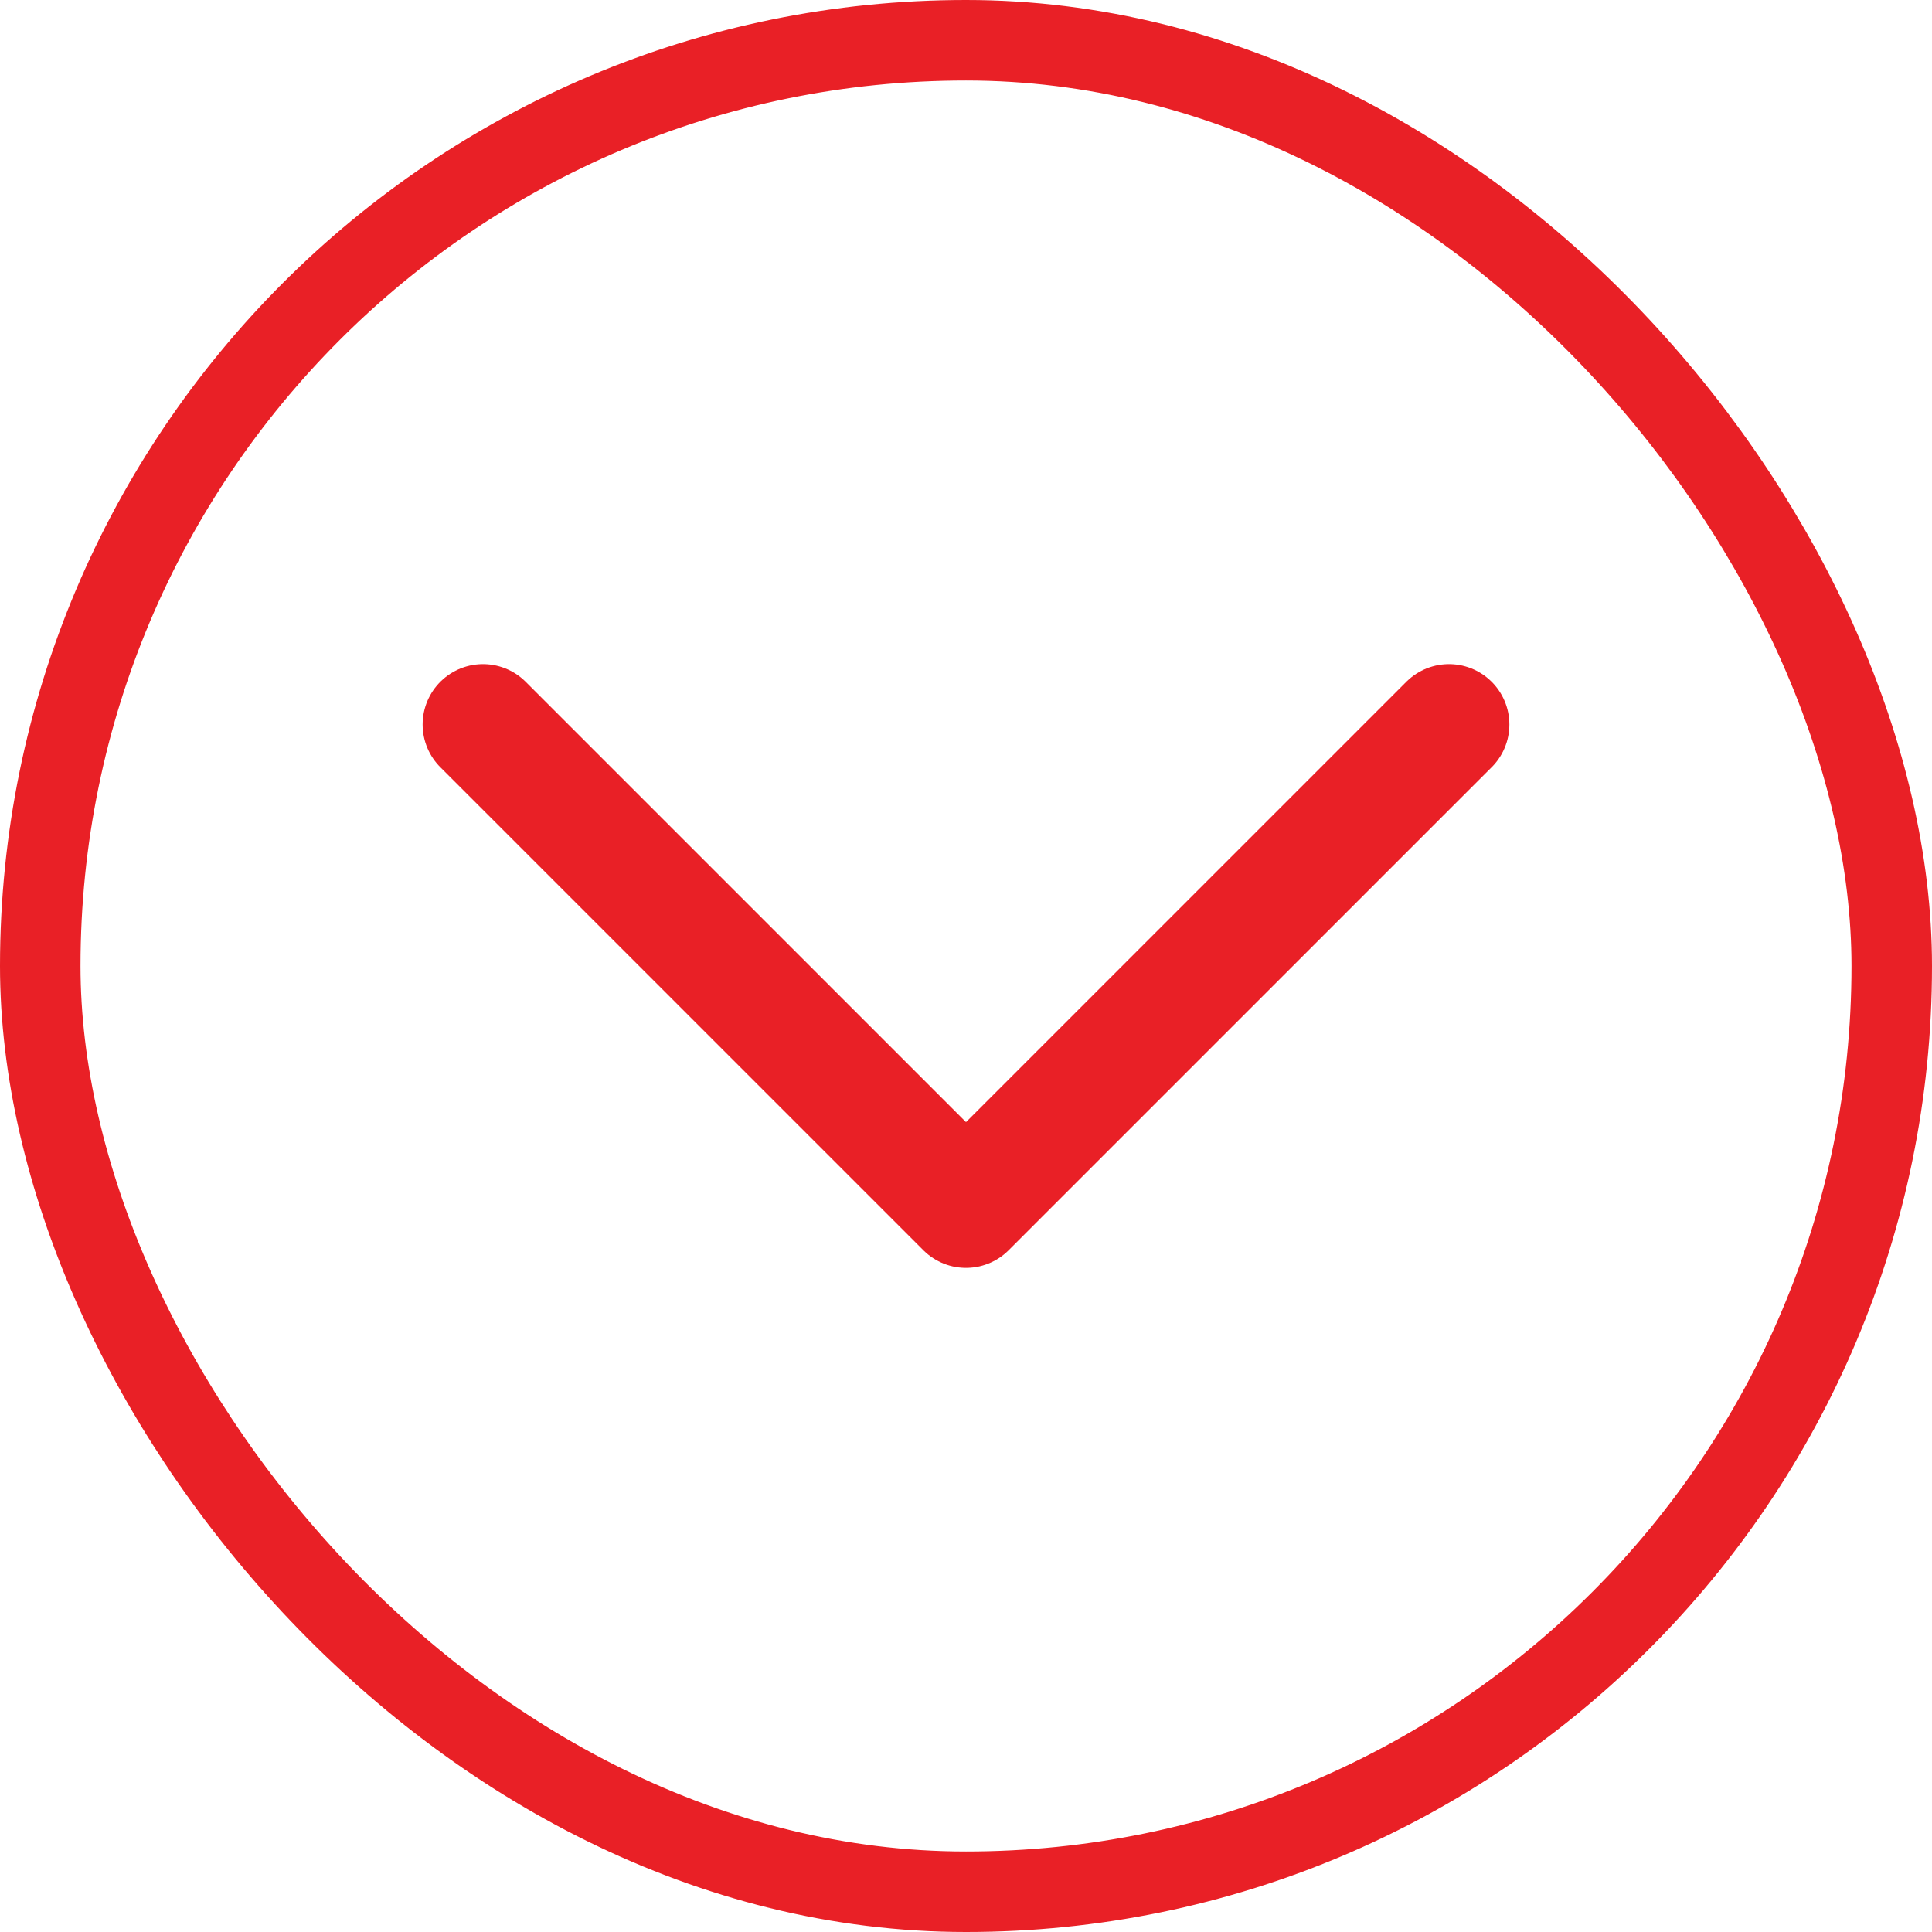 <svg width="24" height="24" viewBox="0 0 24 24" fill="none" xmlns="http://www.w3.org/2000/svg">
<rect x="0.5" y="0.5" width="23" height="23" rx="11.5" stroke="#E92026"/>
<path d="M6 9L12 15L18 9" stroke="#E92026" stroke-width="1.5" stroke-linecap="round" stroke-linejoin="round"/>
</svg>
